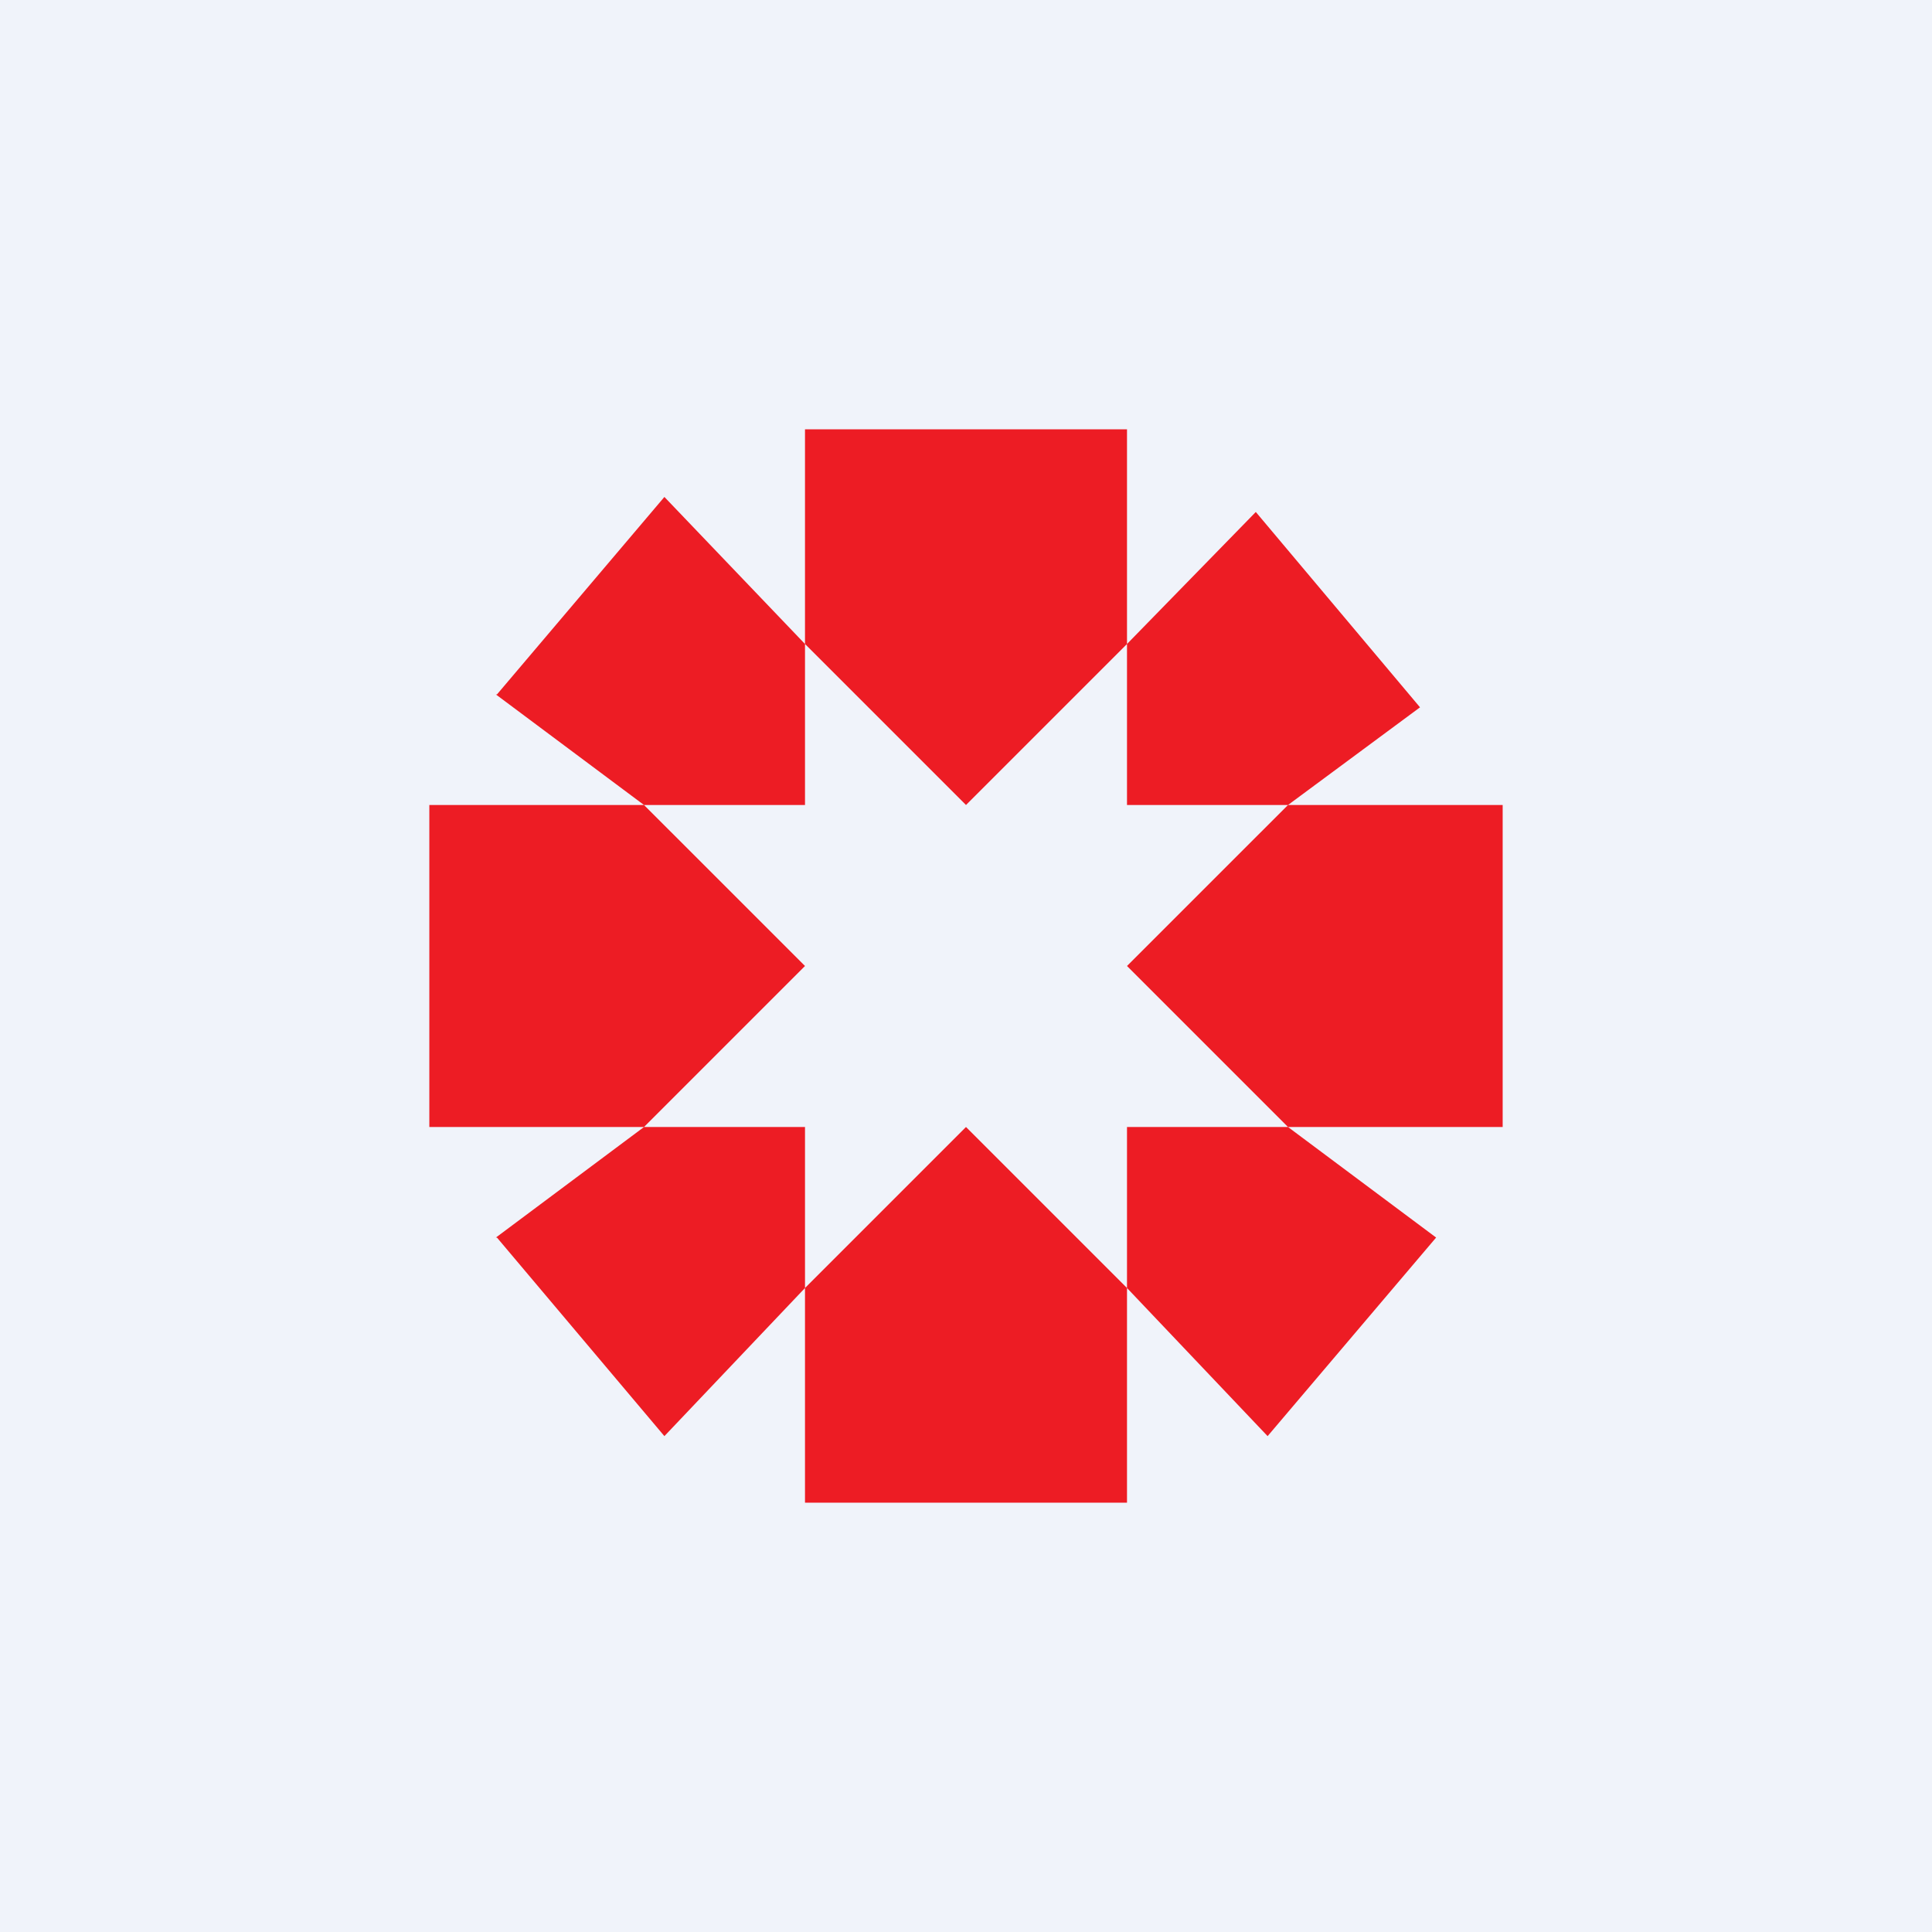 <!-- by TradingView --><svg width="18" height="18" viewBox="0 0 18 18" xmlns="http://www.w3.org/2000/svg"><path fill="#F0F3FA" d="M0 0h18v18H0z"/><path d="M10.5 14h-3v-2L9 10.5l1.5 1.5v2ZM10.5 4h-3v2L9 7.5 10.5 6V4ZM4 7.5v3h2L7.5 9 6 7.5H4ZM14 7.5v3h-2L10.5 9 12 7.5h2ZM13.38 11.53l-1.57 1.85L10.5 12v-1.5H12l1.38 1.03ZM13.23 6.59 11.7 4.77 10.5 6v1.5H12l1.23-.91ZM4.63 11.53l1.56 1.85L7.5 12v-1.5H6l-1.38 1.03ZM4.63 6.47l1.56-1.84L7.5 6v1.5H6L4.62 6.47Z" fill="#ED1C24"/></svg>